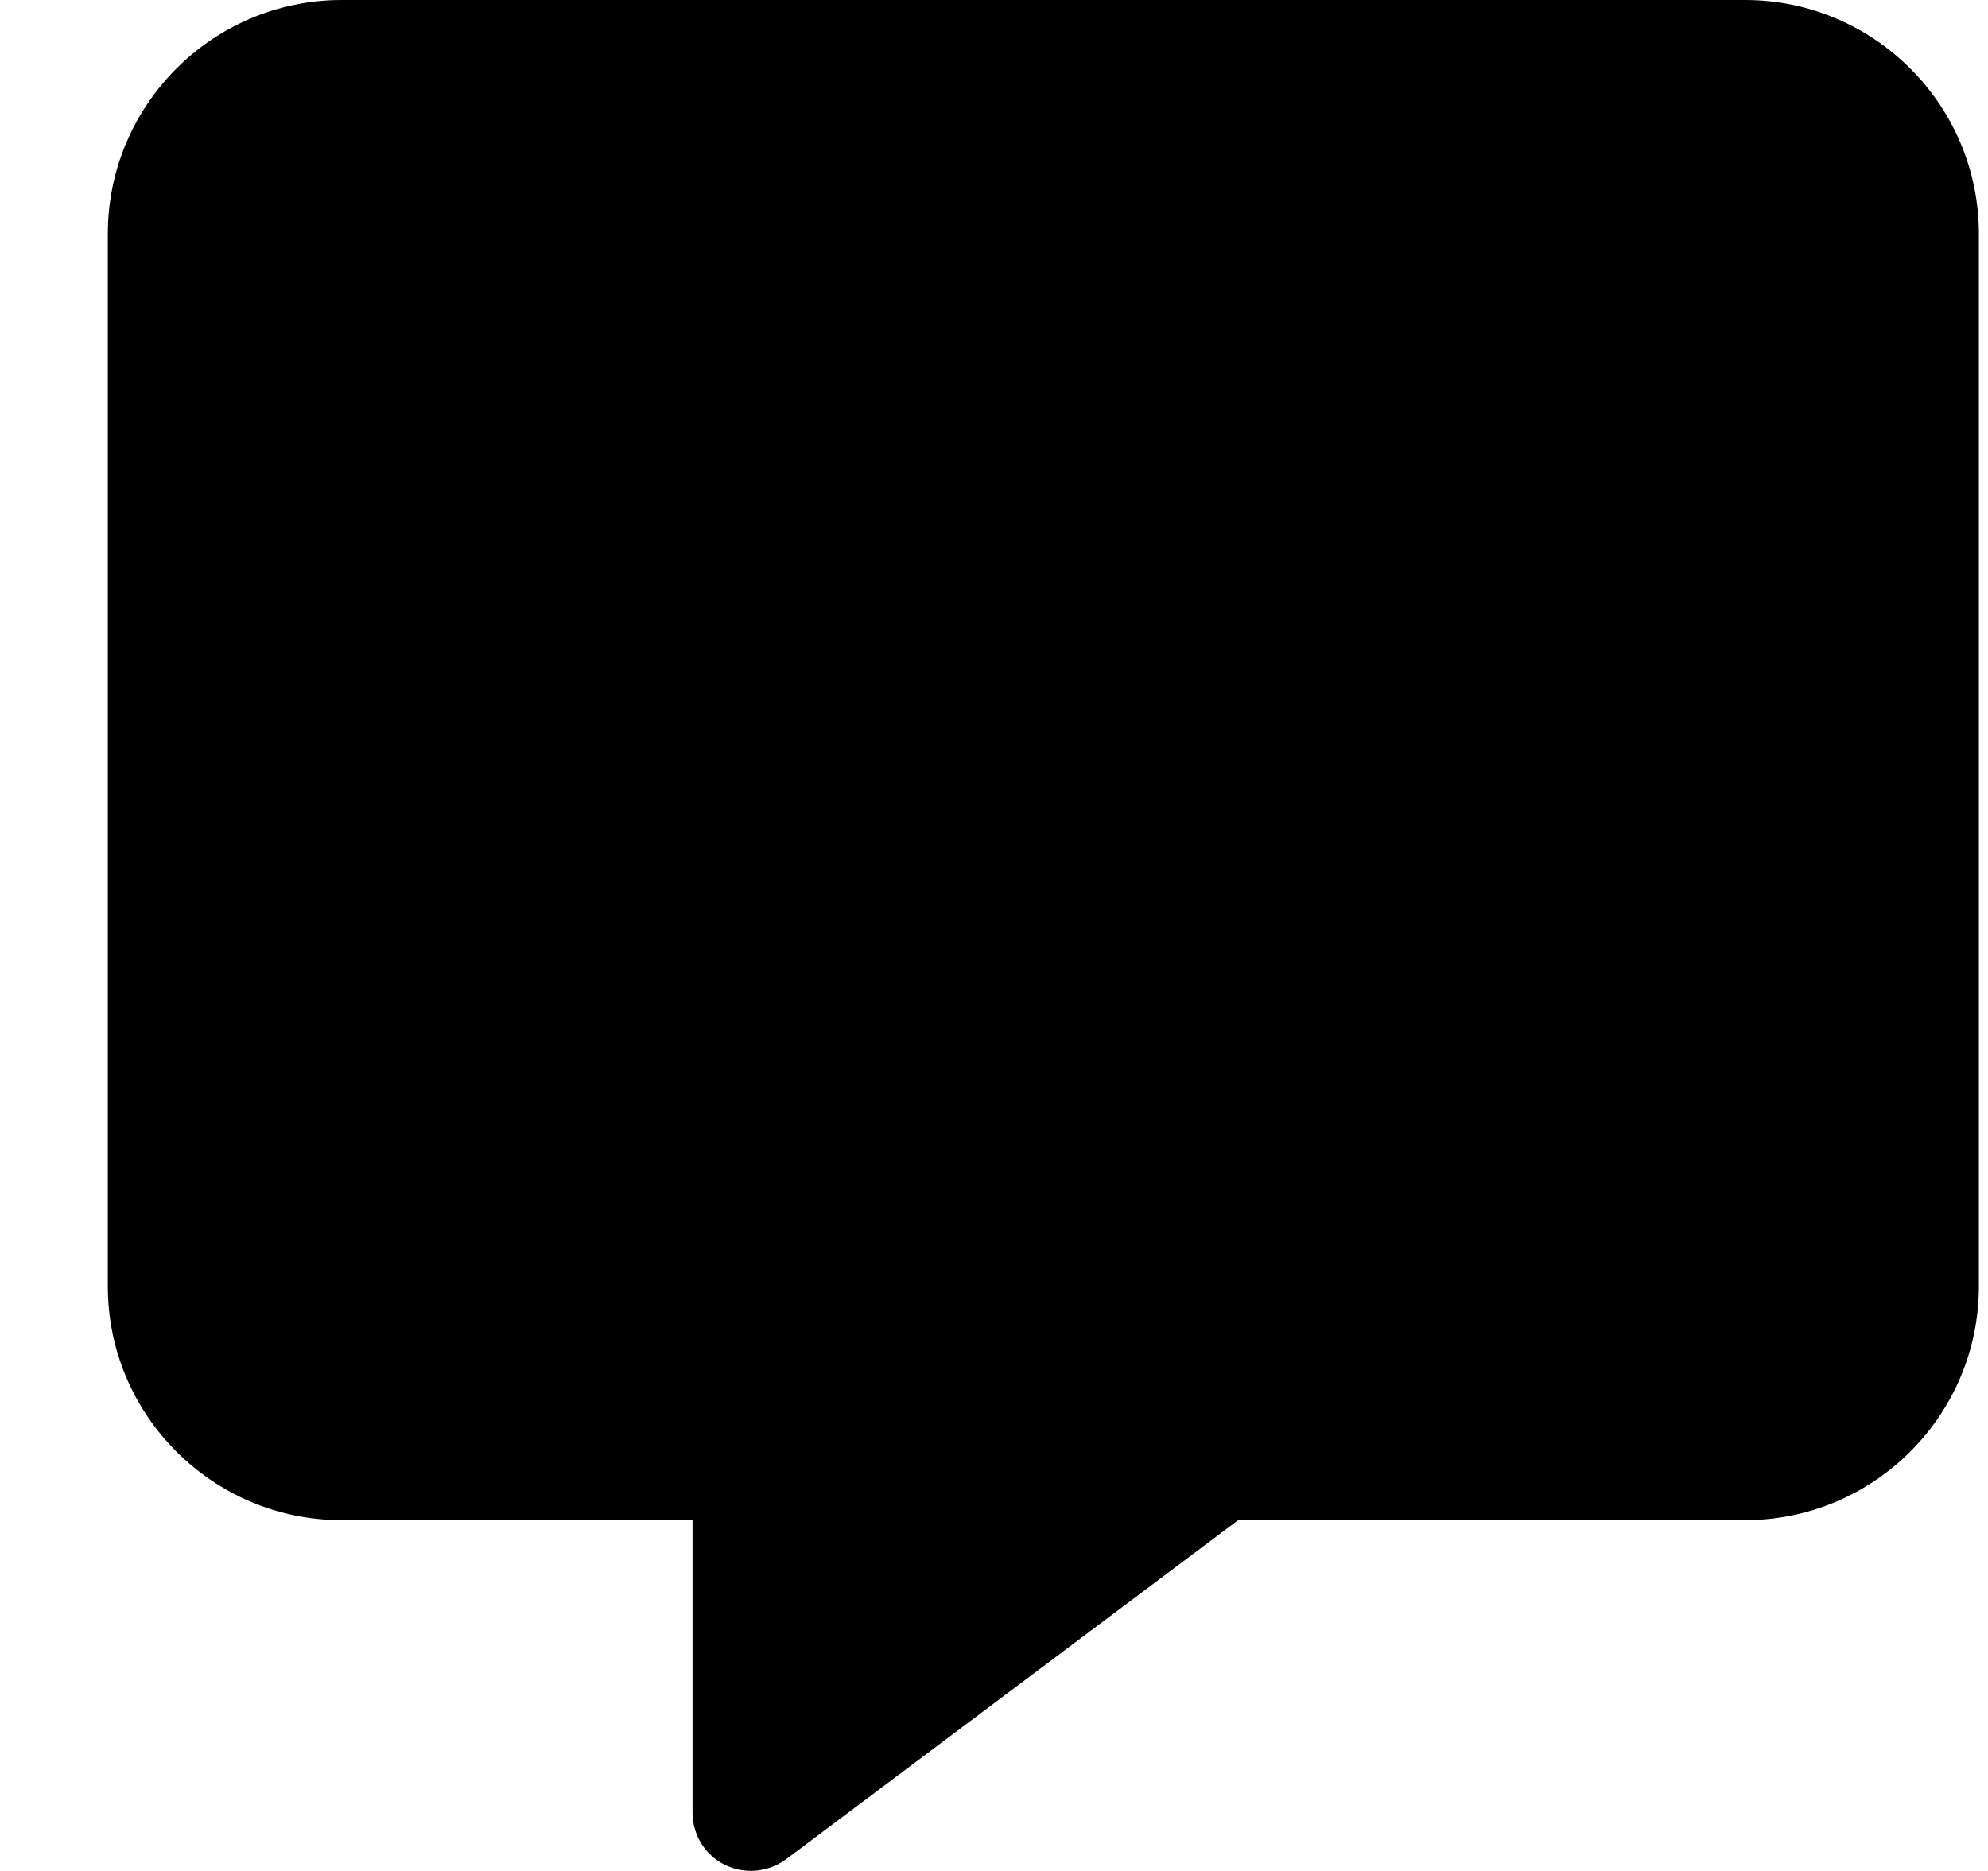 <svg width="17" height="16" viewBox="0 0 17 16" fill="none" xmlns="http://www.w3.org/2000/svg">
<g clip-path="url(#clip0_1_5636)">
<path d="M2.922 0C1.819 0 0.922 0.897 0.922 2V11C0.922 12.103 1.819 13 2.922 13H5.922V15.5C5.922 15.691 6.028 15.863 6.197 15.947C6.366 16.031 6.569 16.012 6.722 15.9L10.588 13H14.922C16.025 13 16.922 12.103 16.922 11V2C16.922 0.897 16.025 0 14.922 0H2.922Z" fill="black"/>
</g>
<defs>
<clipPath id="clip0_1_5636">
<path d="M0.922 0H16.922V16H0.922V0Z" fill="white"/>
</clipPath>
</defs>
</svg>
